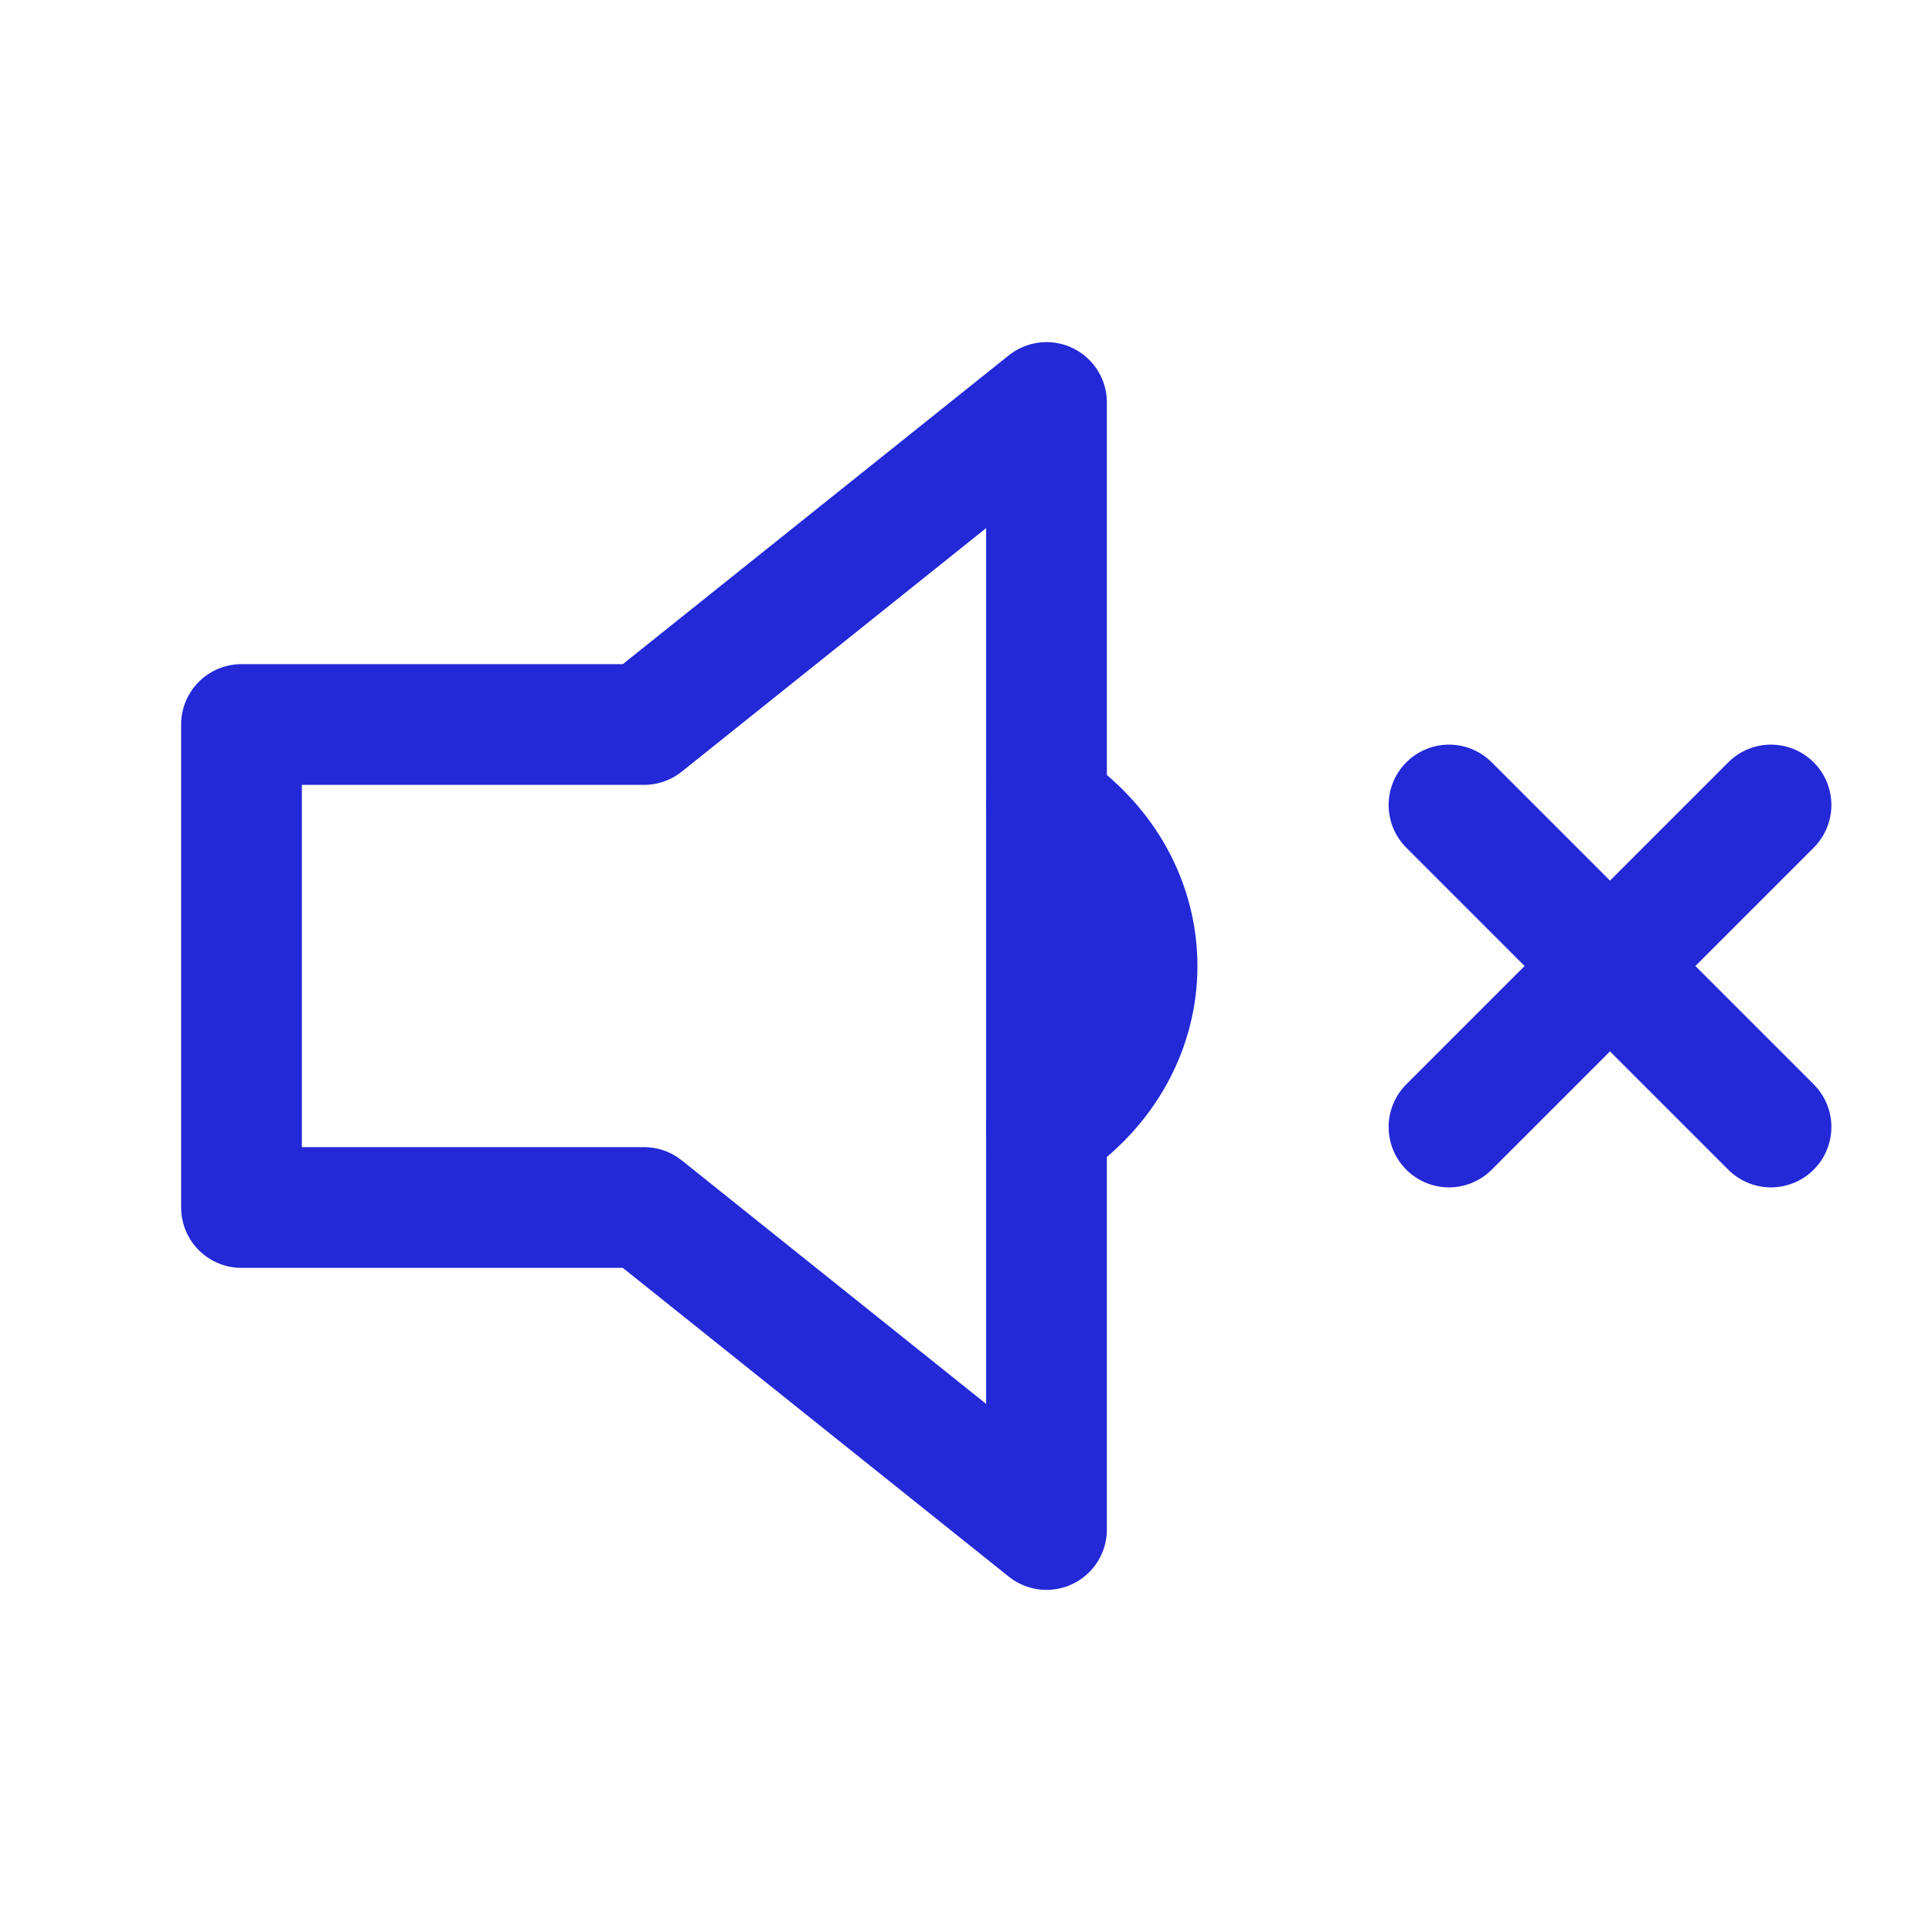 <svg role="img" xmlns="http://www.w3.org/2000/svg" width="32px" height="32px" viewBox="0 0 24 24" aria-labelledby="muteIconTitle muteIconDesc" stroke="#2329D6" stroke-width="1.5" stroke-linecap="round" stroke-linejoin="round" fill="none" color="#2329D6"> <title id="IconTitle">Mute</title> <desc id="muteIconDesc">Icon of a speaker with a cross (x) sign</desc> <path d="M18 10L22 14M18 14L22 10"/> <path d="M13 5v14l-5-4H3V9h5z"/> <path stroke-linecap="round" d="M13 14c1.5-1 1.5-3 0-4"/> </svg>